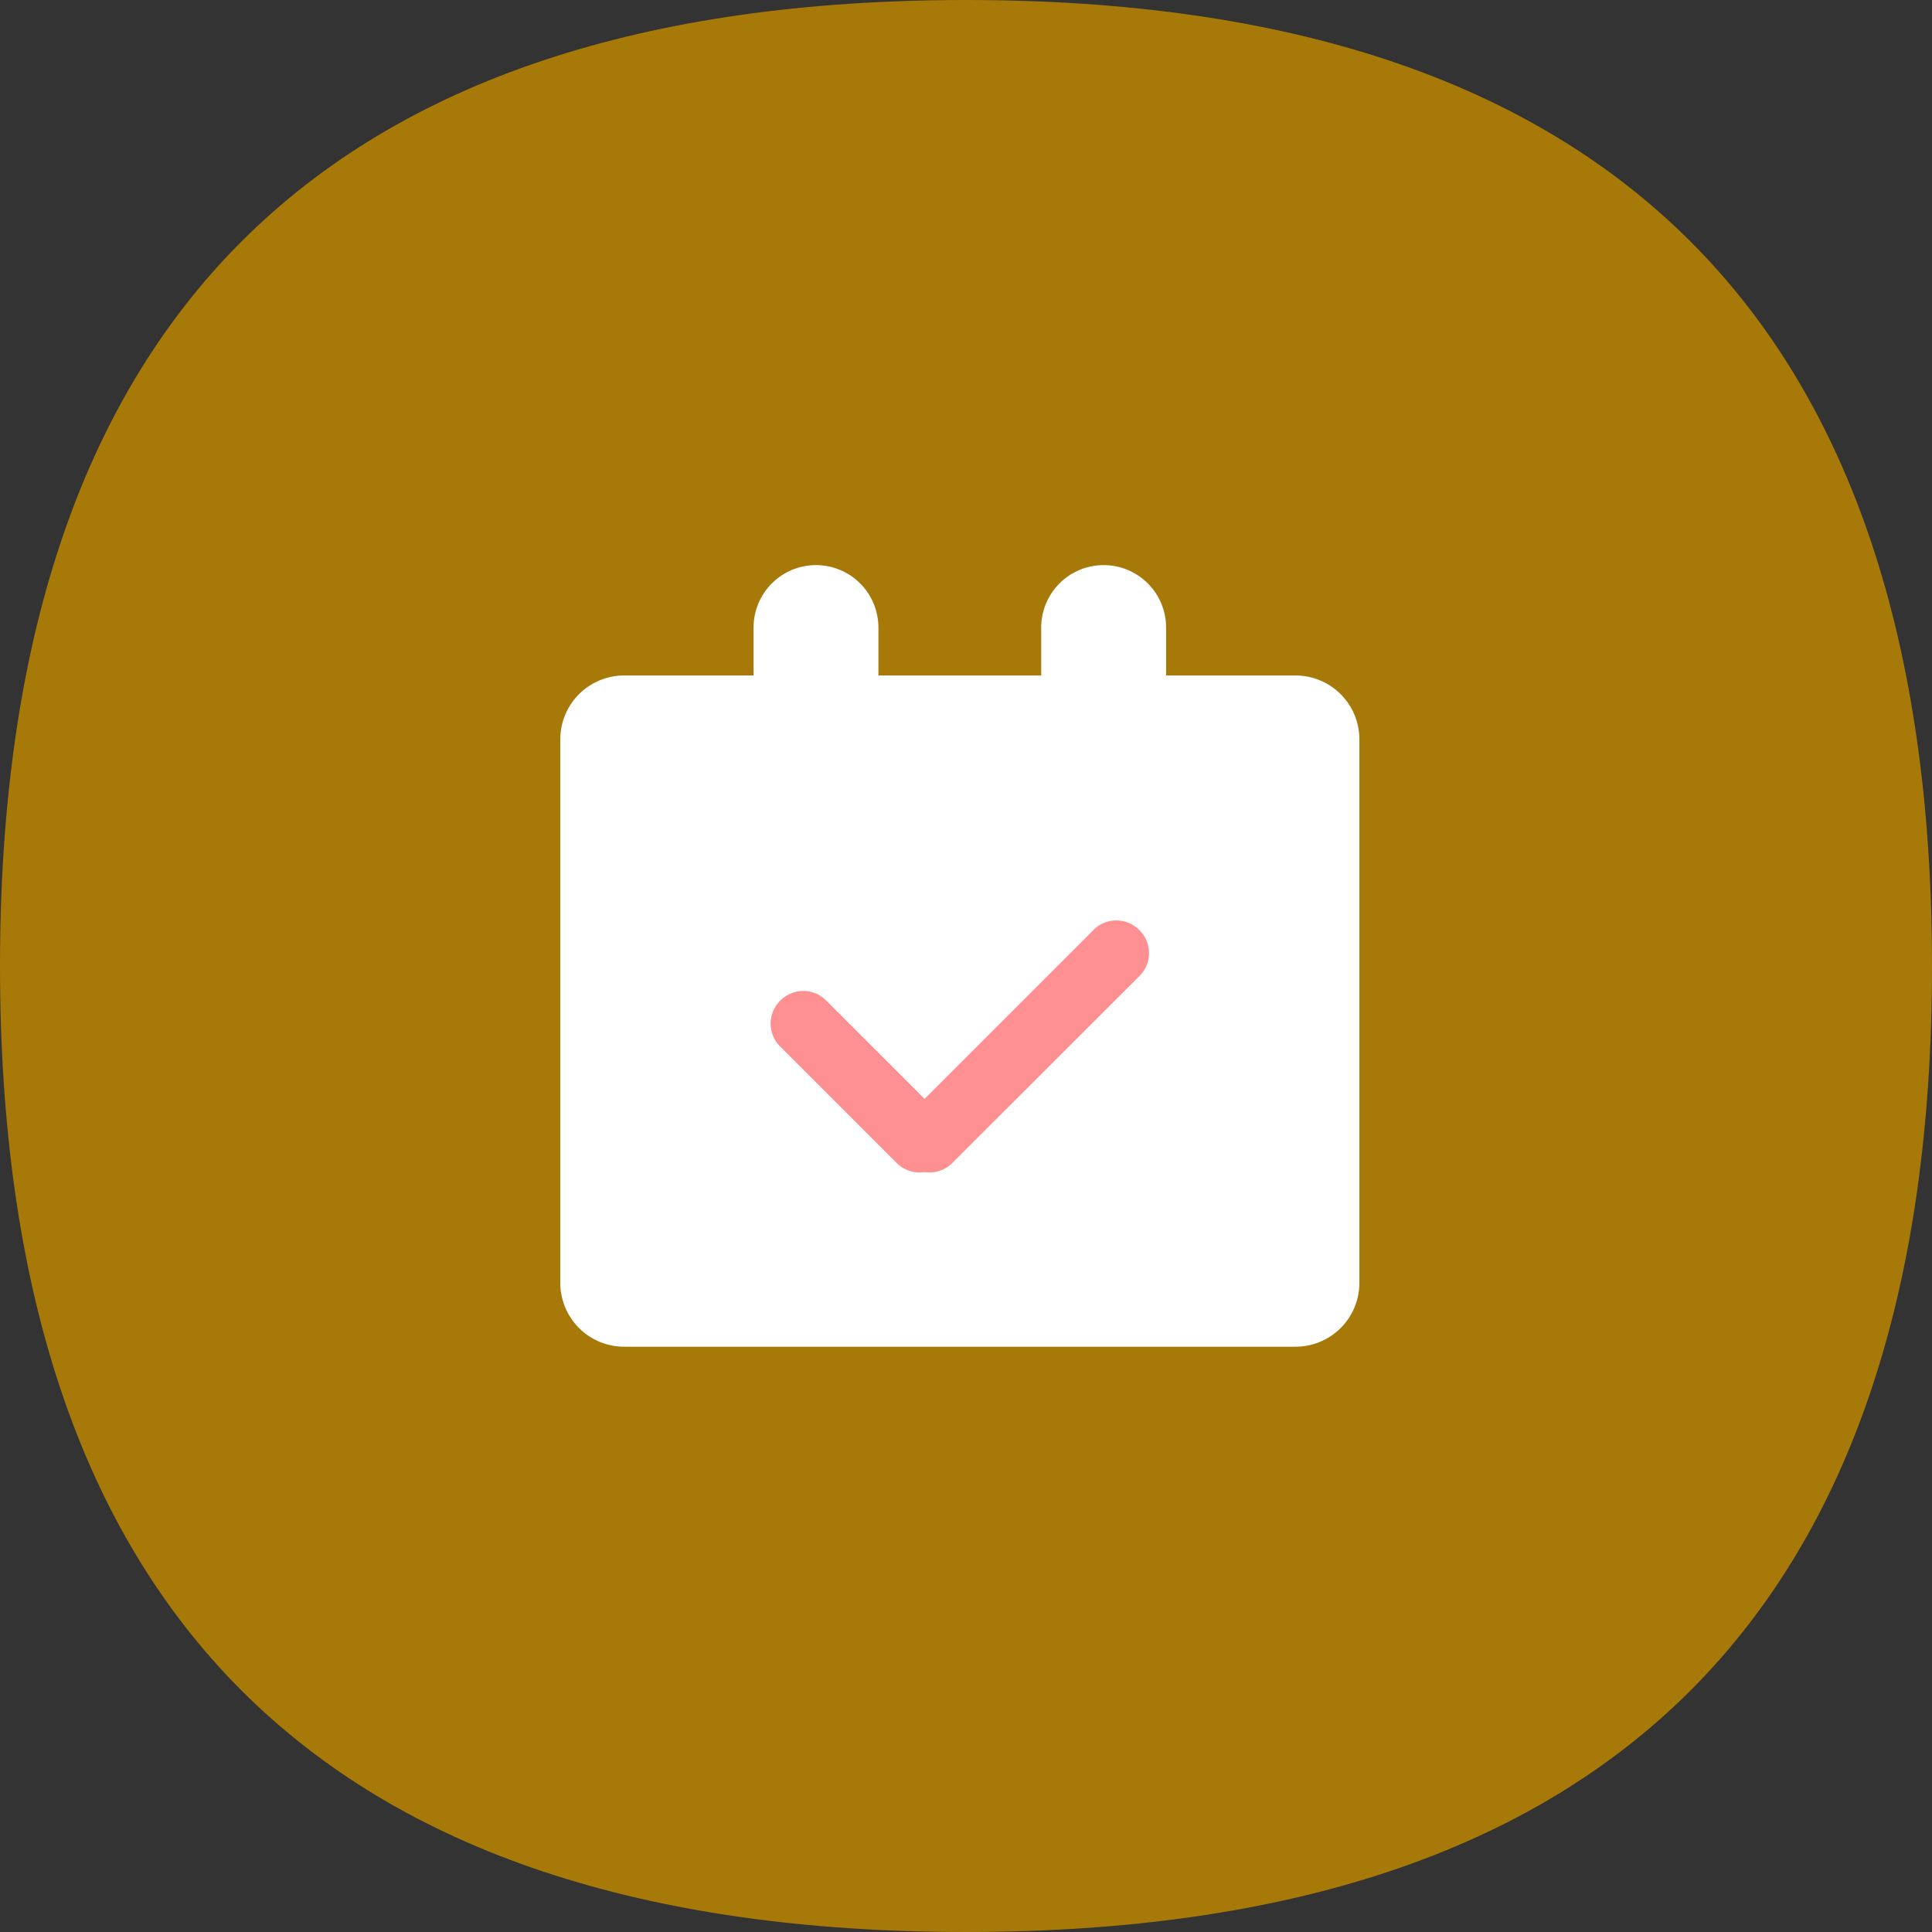 <?xml version="1.0" standalone="no"?><!DOCTYPE svg PUBLIC "-//W3C//DTD SVG 1.1//EN" "http://www.w3.org/Graphics/SVG/1.1/DTD/svg11.dtd"><svg t="1748231839114" class="icon" viewBox="0 0 1024 1024" version="1.1" xmlns="http://www.w3.org/2000/svg" p-id="49984" xmlns:xlink="http://www.w3.org/1999/xlink" width="512" height="512"><rect x="0" y="0" width="1024" height="1024" fill="#333333" stroke="none"/><path d="M0 0m512 0l0 0q512 0 512 512l0 0q0 512-512 512l0 0q-512 0-512-512l0 0q0-512 512-512Z" fill="#a77908" p-id="49985" data-spm-anchor-id="a313x.search_index.0.i11.2a383a81HZvxxT" class=""></path><path d="M686.602 713.789H330.854a33.864 33.864 0 0 1-33.884-33.884v-288a33.864 33.864 0 0 1 33.884-33.884h355.758a33.864 33.864 0 0 1 33.894 33.894v287.99a33.864 33.864 0 0 1-33.894 33.884z" fill="#FFFFFF" p-id="49986"></path><path d="M432.486 416.522a33.106 33.106 0 0 1-33.085-33.085v-50.821a33.106 33.106 0 0 1 33.085-33.096 33.106 33.106 0 0 1 33.096 33.096v50.821a33.106 33.106 0 0 1-33.096 33.085z m152.474 0a33.106 33.106 0 0 1-33.096-33.085v-50.821a33.106 33.106 0 0 1 33.096-33.096 33.106 33.106 0 0 1 33.096 33.096v50.821a33.106 33.106 0 0 1-33.096 33.085z" fill="#FFFFFF" p-id="49987"></path><path d="M499.692 616.09l-0.379 0.379a17.039 17.039 0 0 1-24.003 0l-61.932-61.932a17.039 17.039 0 0 1 0-23.992l0.379-0.379a17.039 17.039 0 0 1 24.003 0l61.932 61.932c6.584 6.676 6.584 17.408 0 23.992z" fill="#FF9091" p-id="49988"></path><path d="M480.768 616.468l-0.369-0.379a17.039 17.039 0 0 1 0-23.992l99.287-99.297a17.039 17.039 0 0 1 24.003 0l0.379 0.379a17.039 17.039 0 0 1 0 24.003l-99.389 99.287a16.927 16.927 0 0 1-23.91 0z" fill="#FF9091" p-id="49989"></path></svg>